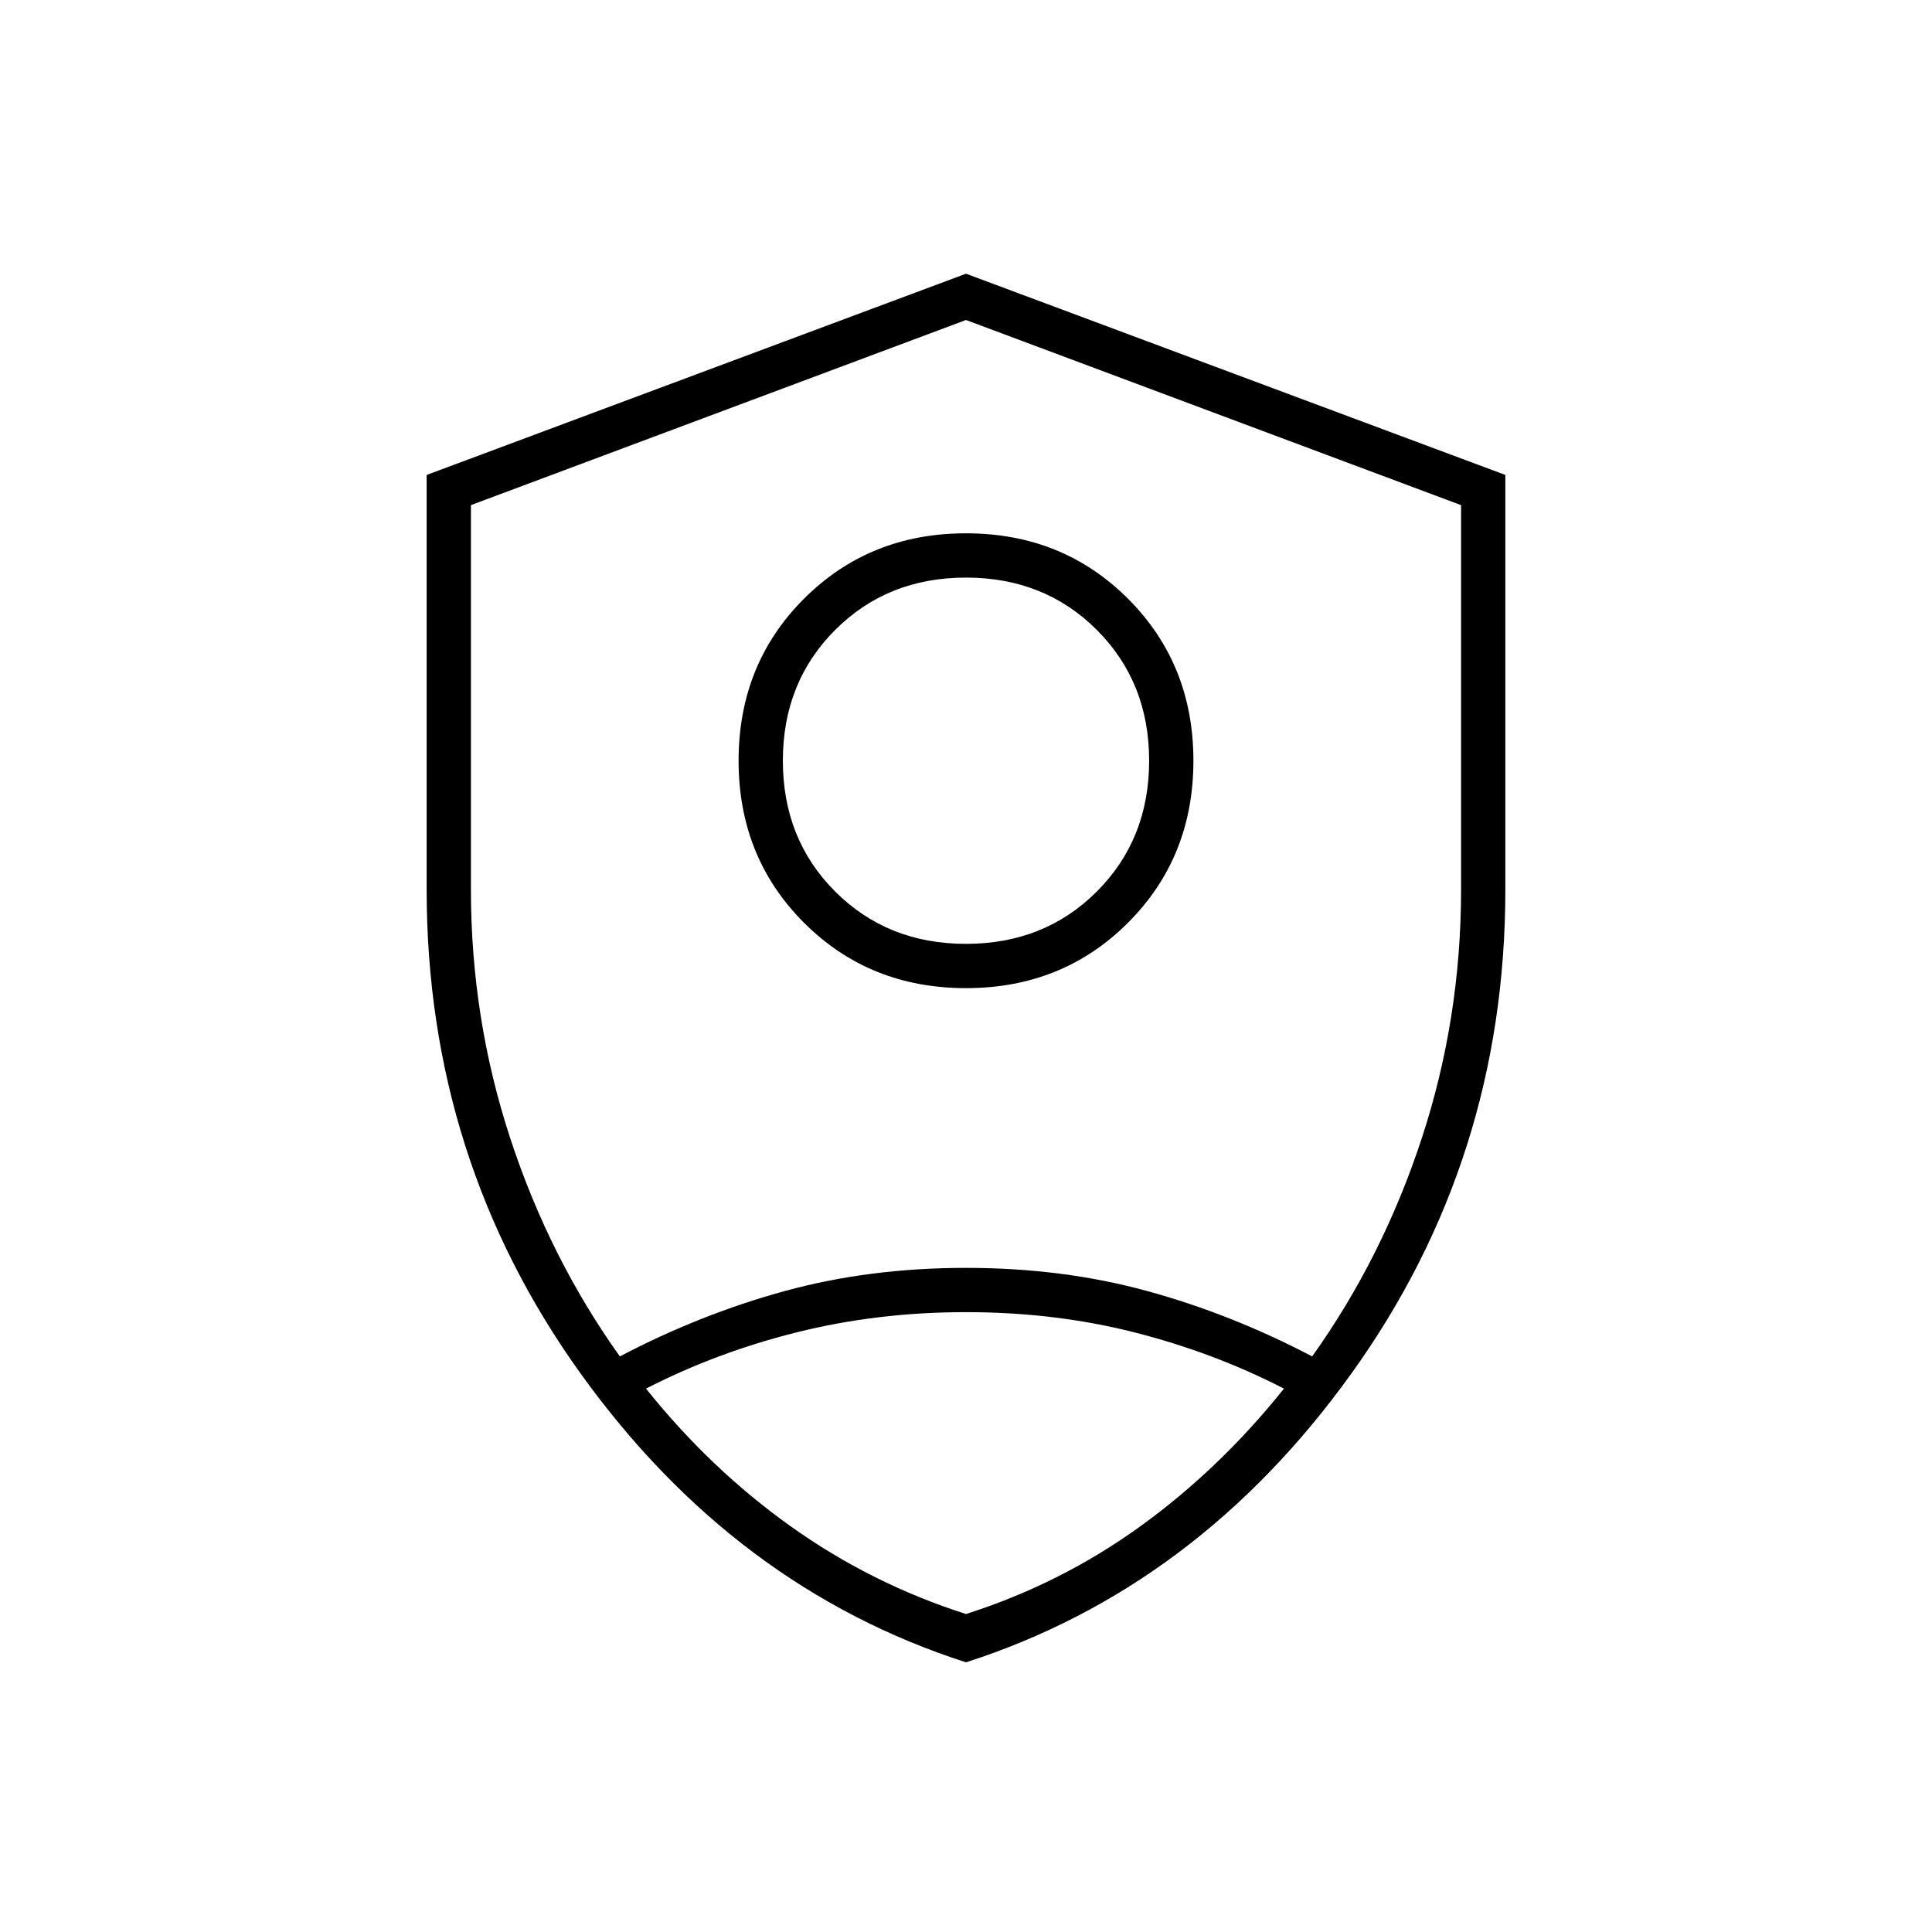 <svg xmlns="http://www.w3.org/2000/svg" height="48" viewBox="0 -960 960 960" width="48"><path d="M480-469q-48 0-80.5-32.5T367-582q0-48 32.5-80.5T480-695q48 0 80.5 32.5T593-582q0 48-32.5 80.5T480-469Zm0-22q39 0 65-26t26-65q0-39-26-65t-65-26q-39 0-65 26t-26 65q0 39 26 65t65 26Zm0 357q-115-37-191.5-143.5T212-518v-206l268-100 268 100v206q0 134-76.5 240.5T480-134Zm0-345Zm0-322-246 92v191q0 64 19.5 123.5T308-286q40-21 82-32.5t90-11.5q48 0 90 11.5t82 32.5q35-49 54.5-108.5T726-518v-191l-246-92Zm0 493q-44 0-84 10t-75 28q32 40 72 68.5t87 43.5q47-15 86.5-43.5T638-270q-35-18-74.5-28T480-308Z"/></svg>